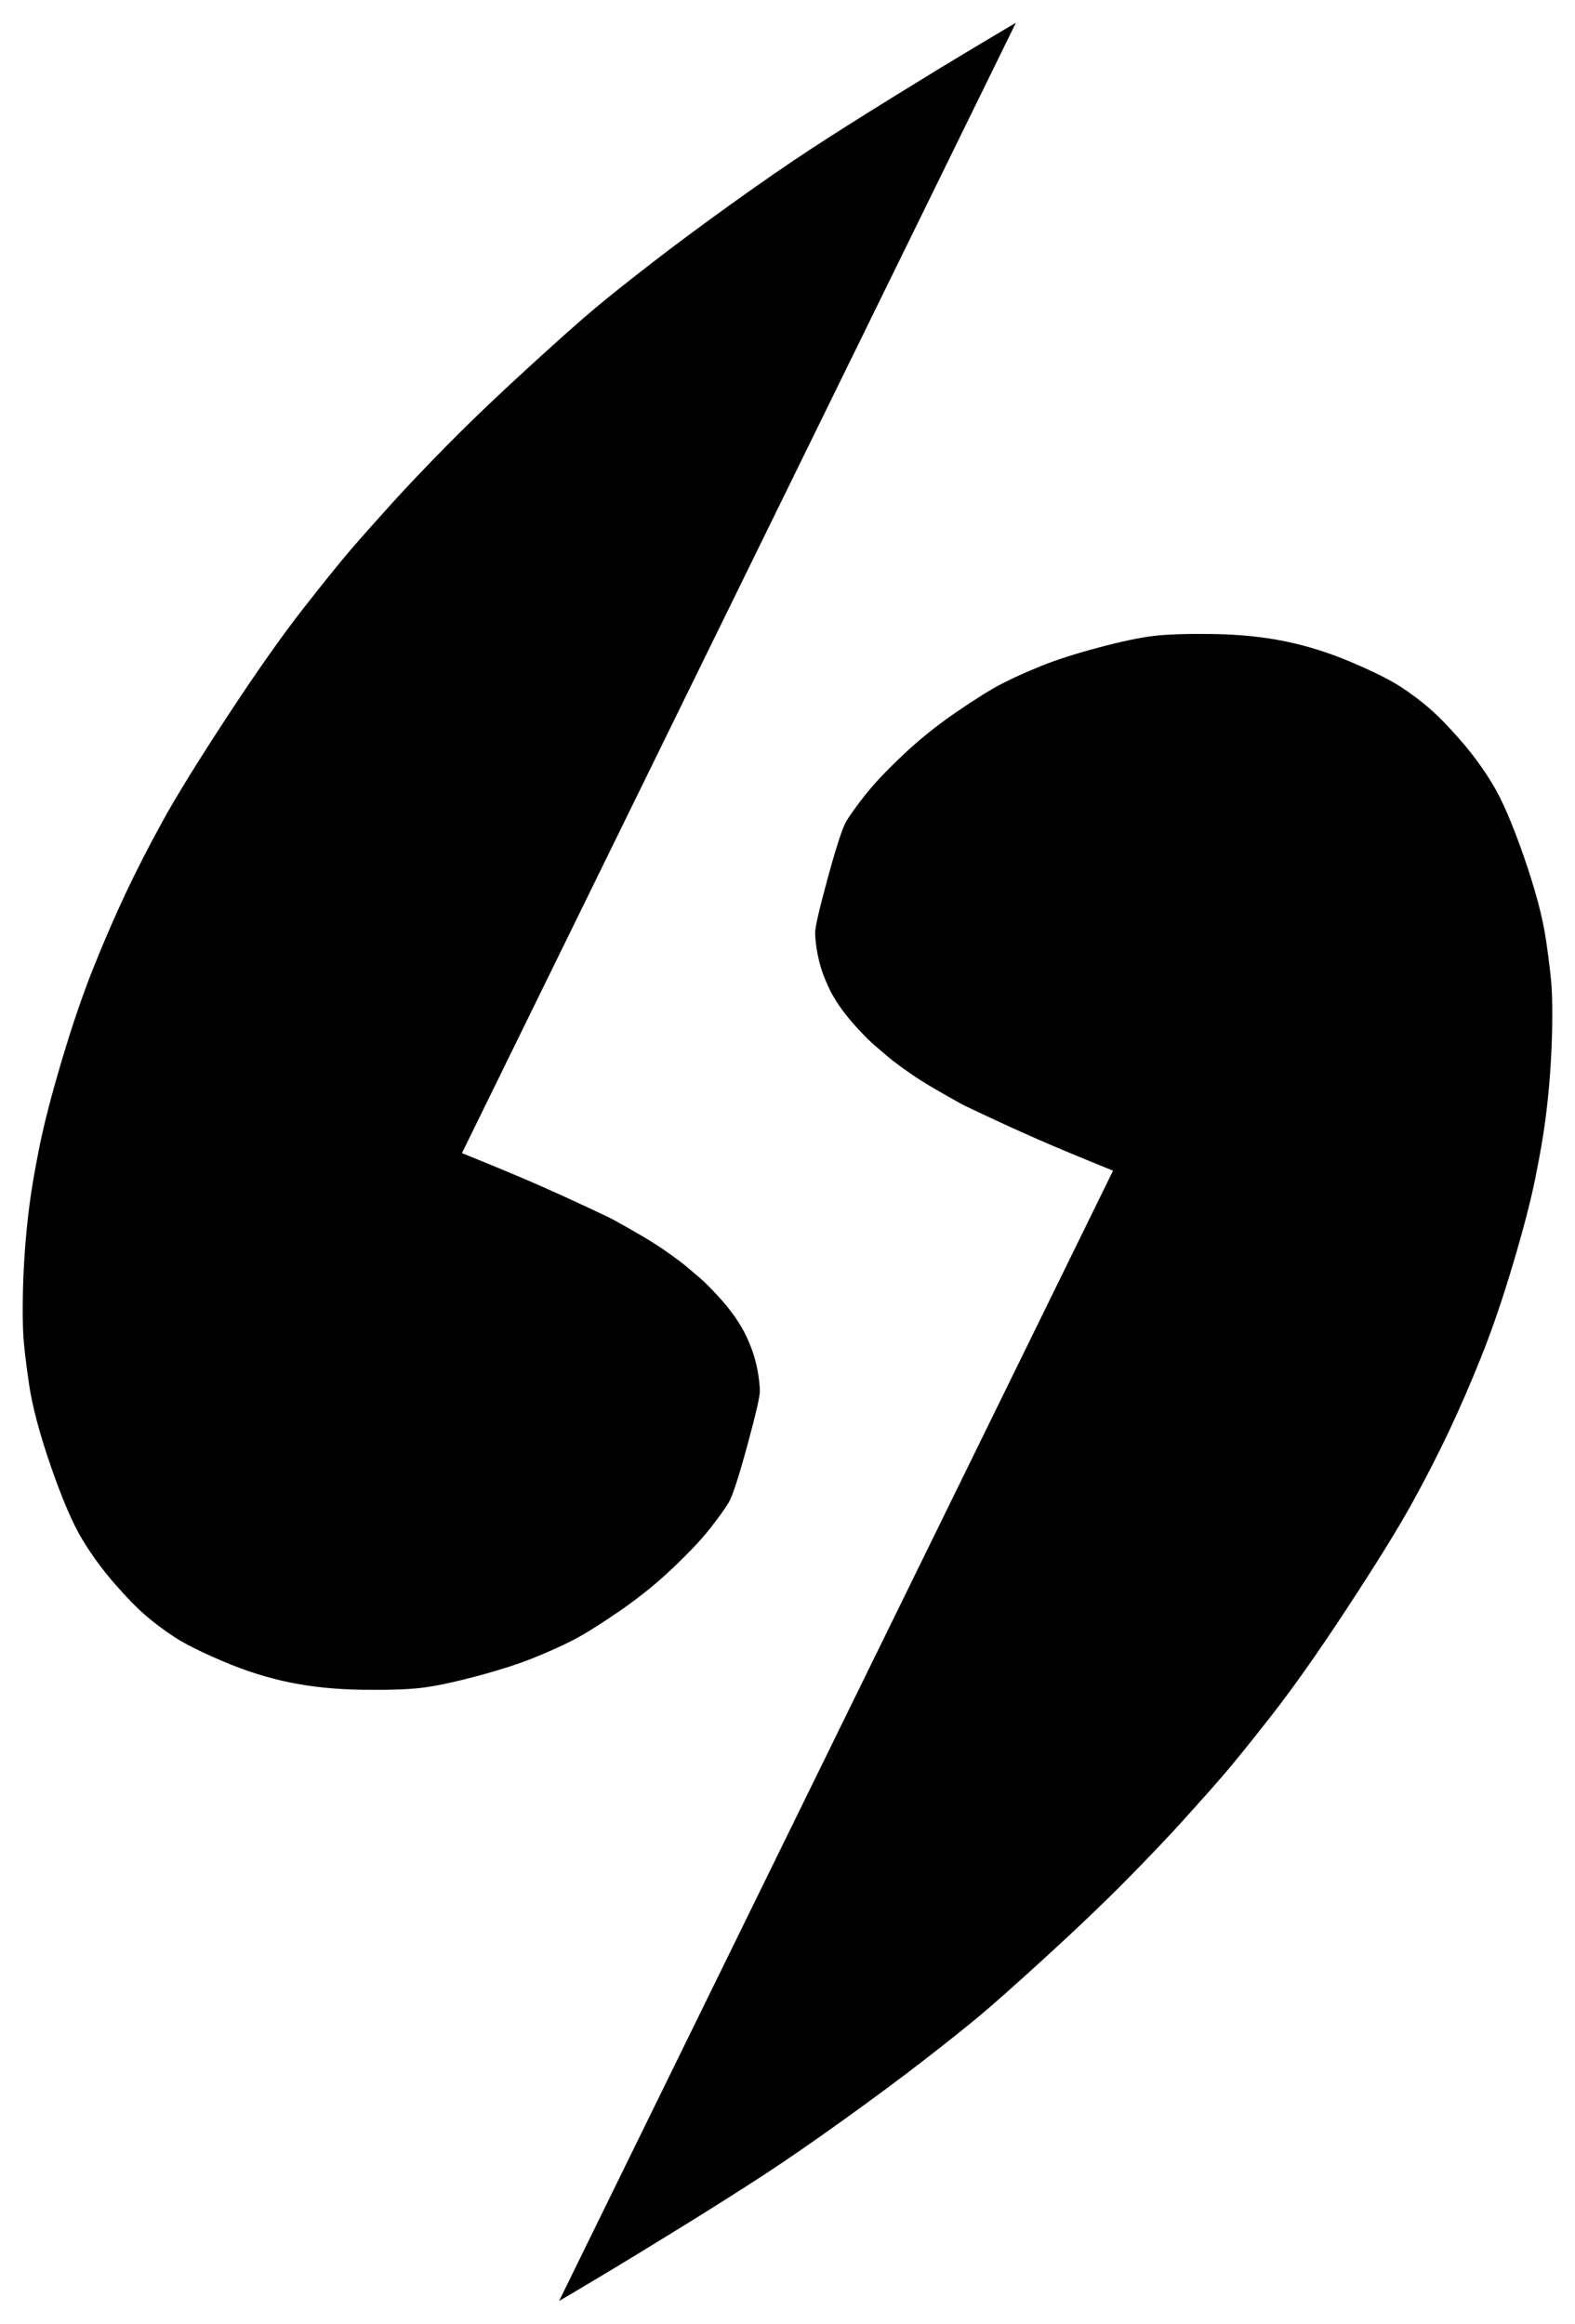 <?xml version="1.0" encoding="UTF-8" standalone="yes"?>
<svg xmlns="http://www.w3.org/2000/svg" xmlns:xlink="http://www.w3.org/1999/xlink" width="162.448pt" height="239.621pt" version="1.1" viewBox="-46.738 537.766 162.448 239.621">
  <!--
	Exported with Concepts: Smarter Sketching
	Version: 2021.03.5 on Android 10
	https://concepts.app/
	-->
  <title>69wm 2 2</title>
  <desc>Drawing exported from Concepts: Smarter Sketching</desc>
  <defs></defs>
  <g id="Fill" opacity="1.000">
    <path id="STROKE_334c2228-dd8b-46e9-8cef-763fcb81aab1" opacity="1.000" fill="#000000" stroke="#000000" stroke-width="0.000" stroke-opacity="1.000" stroke-linecap="round" stroke-linejoin="round" d="M 58.043 540.115 Q 57.532 540.406 53.943 542.549 Q 50.354 544.692 45.360 547.780 Q 40.365 550.869 36.871 553.153 Q 33.377 555.437 28.659 558.824 Q 23.940 562.212 20.370 564.979 Q 16.800 567.747 14.657 569.533 Q 12.515 571.319 7.767 575.658 Q 3.018 579.997 -0.398 583.454 Q -3.815 586.910 -6.308 589.660 Q -8.802 592.411 -10.504 594.384 Q -12.206 596.357 -15.500 600.570 Q -18.795 604.783 -23.290 611.640 Q -27.786 618.497 -29.917 622.358 Q -32.049 626.219 -33.743 629.811 Q -35.437 633.403 -37.074 637.487 Q -38.711 641.571 -40.318 646.957 Q -41.925 652.343 -42.640 655.874 Q -43.354 659.406 -43.680 661.885 Q -44.006 664.364 -44.179 666.831 Q -44.352 669.298 -44.384 671.556 Q -44.417 673.815 -44.338 675.364 Q -44.259 676.914 -43.757 680.401 Q -43.255 683.887 -41.482 689.001 Q -39.710 694.115 -38.227 696.548 Q -36.744 698.982 -34.896 701.092 Q -33.048 703.202 -31.713 704.352 Q -30.378 705.502 -28.767 706.561 Q -27.155 707.621 -23.712 709.088 Q -20.268 710.554 -16.859 711.252 Q -13.450 711.949 -9.418 712.008 Q -5.385 712.067 -3.235 711.806 Q -1.086 711.545 2.457 710.600 Q 5.999 709.655 8.341 708.706 Q 10.682 707.757 12.383 706.881 Q 14.084 706.004 17.090 703.945 Q 20.096 701.886 22.621 699.492 Q 25.146 697.097 26.483 695.396 Q 27.820 693.693 28.407 692.725 Q 28.995 691.756 30.333 686.849 Q 31.671 681.943 31.639 681.147 Q 31.607 680.352 31.463 679.459 Q 31.319 678.566 31.070 677.710 Q 30.822 676.855 30.344 675.785 Q 29.865 674.715 29.088 673.593 Q 28.311 672.471 27.224 671.305 Q 26.138 670.140 25.546 669.634 Q 24.953 669.129 24.319 668.583 Q 23.684 668.037 22.674 667.303 Q 21.663 666.568 20.665 665.936 Q 19.667 665.303 18.036 664.383 Q 16.405 663.462 16.153 663.343 Q 15.901 663.223 13.596 662.138 Q 11.290 661.053 8.622 659.883 Q 5.953 658.713 0.908 656.670 "></path>
    <path id="STROKE_ee7d8c49-b337-4b45-bc49-f7b99393a55a" opacity="1.000" fill="#000000" stroke="#000000" stroke-width="0.000" stroke-opacity="1.000" stroke-linecap="round" stroke-linejoin="round" d="M 10.928 775.038 Q 11.439 774.747 15.028 772.604 Q 18.617 770.461 23.612 767.373 Q 28.606 764.284 32.100 762.000 Q 35.594 759.716 40.313 756.328 Q 45.031 752.941 48.602 750.174 Q 52.172 747.406 54.314 745.620 Q 56.456 743.834 61.205 739.495 Q 65.953 735.156 69.370 731.699 Q 72.786 728.243 75.280 725.493 Q 77.773 722.742 79.475 720.769 Q 81.177 718.796 84.472 714.582 Q 87.766 710.369 92.262 703.513 Q 96.757 696.656 98.889 692.795 Q 101.021 688.934 102.714 685.342 Q 104.408 681.750 106.045 677.666 Q 107.682 673.581 109.290 668.196 Q 110.897 662.810 111.611 659.279 Q 112.325 655.747 112.651 653.268 Q 112.977 650.789 113.150 648.322 Q 113.323 645.855 113.356 643.597 Q 113.389 641.338 113.310 639.788 Q 113.231 638.239 112.729 634.752 Q 112.226 631.266 110.454 626.152 Q 108.682 621.038 107.199 618.604 Q 105.716 616.171 103.868 614.061 Q 102.020 611.951 100.685 610.801 Q 99.350 609.651 97.738 608.592 Q 96.127 607.532 92.683 606.065 Q 89.239 604.599 85.831 603.901 Q 82.422 603.204 78.389 603.145 Q 74.357 603.086 72.207 603.347 Q 70.057 603.608 66.515 604.553 Q 62.972 605.498 60.631 606.447 Q 58.289 607.396 56.589 608.272 Q 54.888 609.149 51.881 611.208 Q 48.875 613.267 46.350 615.661 Q 43.825 618.055 42.488 619.757 Q 41.152 621.459 40.564 622.428 Q 39.977 623.397 38.639 628.303 Q 37.301 633.210 37.333 634.005 Q 37.365 634.801 37.509 635.694 Q 37.652 636.587 37.901 637.443 Q 38.150 638.298 38.628 639.368 Q 39.106 640.438 39.884 641.560 Q 40.661 642.682 41.747 643.848 Q 42.834 645.013 43.426 645.518 Q 44.018 646.024 44.653 646.570 Q 45.287 647.116 46.298 647.850 Q 47.308 648.585 48.306 649.217 Q 49.304 649.850 50.936 650.770 Q 52.567 651.691 52.818 651.810 Q 53.070 651.930 55.376 653.015 Q 57.681 654.100 60.350 655.270 Q 63.018 656.439 68.063 658.483 "></path>
  </g>
</svg>